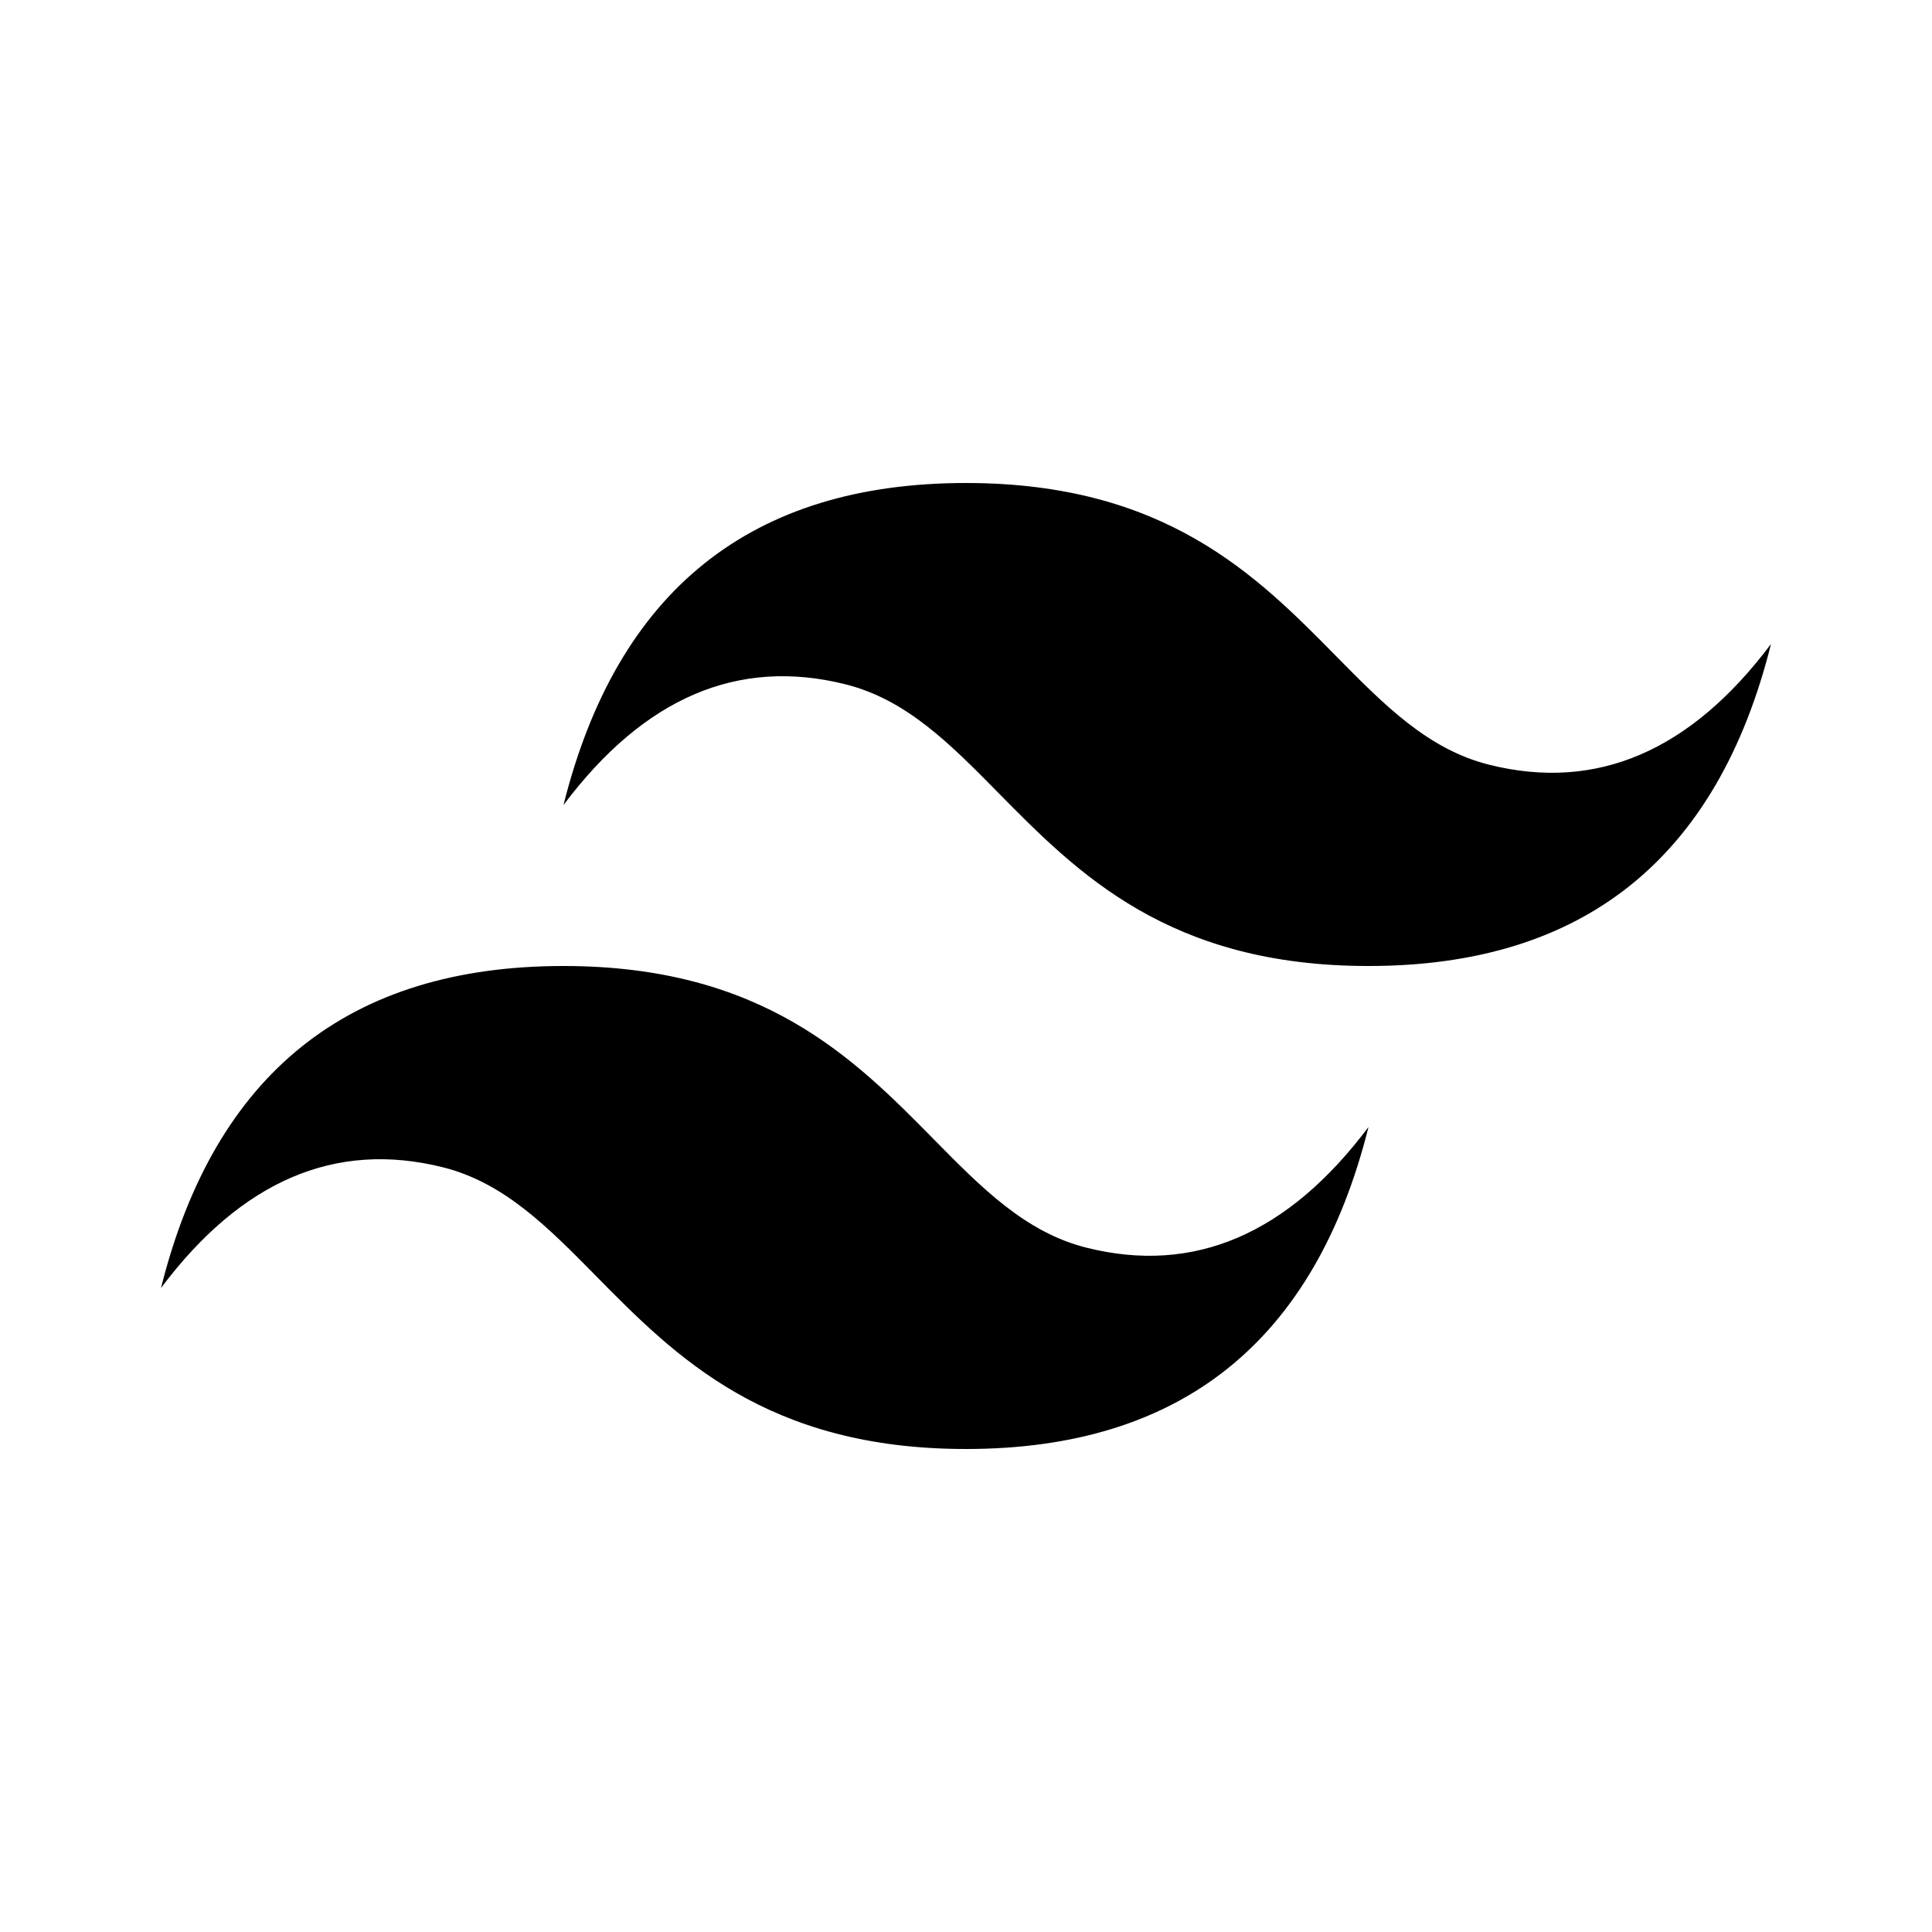 <svg width="24" height="24" viewBox="0 0 24 24" fill="none" xmlns="http://www.w3.org/2000/svg">
<path fill-rule="evenodd" clip-rule="evenodd" d="M12 6C9.333 6 7.667 7.333 7 10C8 8.667 9.167 8.167 10.5 8.5C11.261 8.69 11.804 9.242 12.406 9.853C13.387 10.848 14.521 12 17 12C19.667 12 21.333 10.667 22 8C21 9.333 19.833 9.833 18.5 9.5C17.739 9.31 17.196 8.758 16.594 8.147C15.613 7.152 14.479 6 12 6ZM7 12C4.333 12 2.667 13.333 2 16C3 14.667 4.167 14.167 5.5 14.5C6.261 14.69 6.804 15.242 7.406 15.853C8.387 16.848 9.521 18 12 18C14.667 18 16.333 16.667 17 14C16 15.333 14.833 15.833 13.5 15.5C12.739 15.31 12.196 14.758 11.594 14.147C10.613 13.152 9.479 12 7 12Z" fill="black"/>
</svg>
